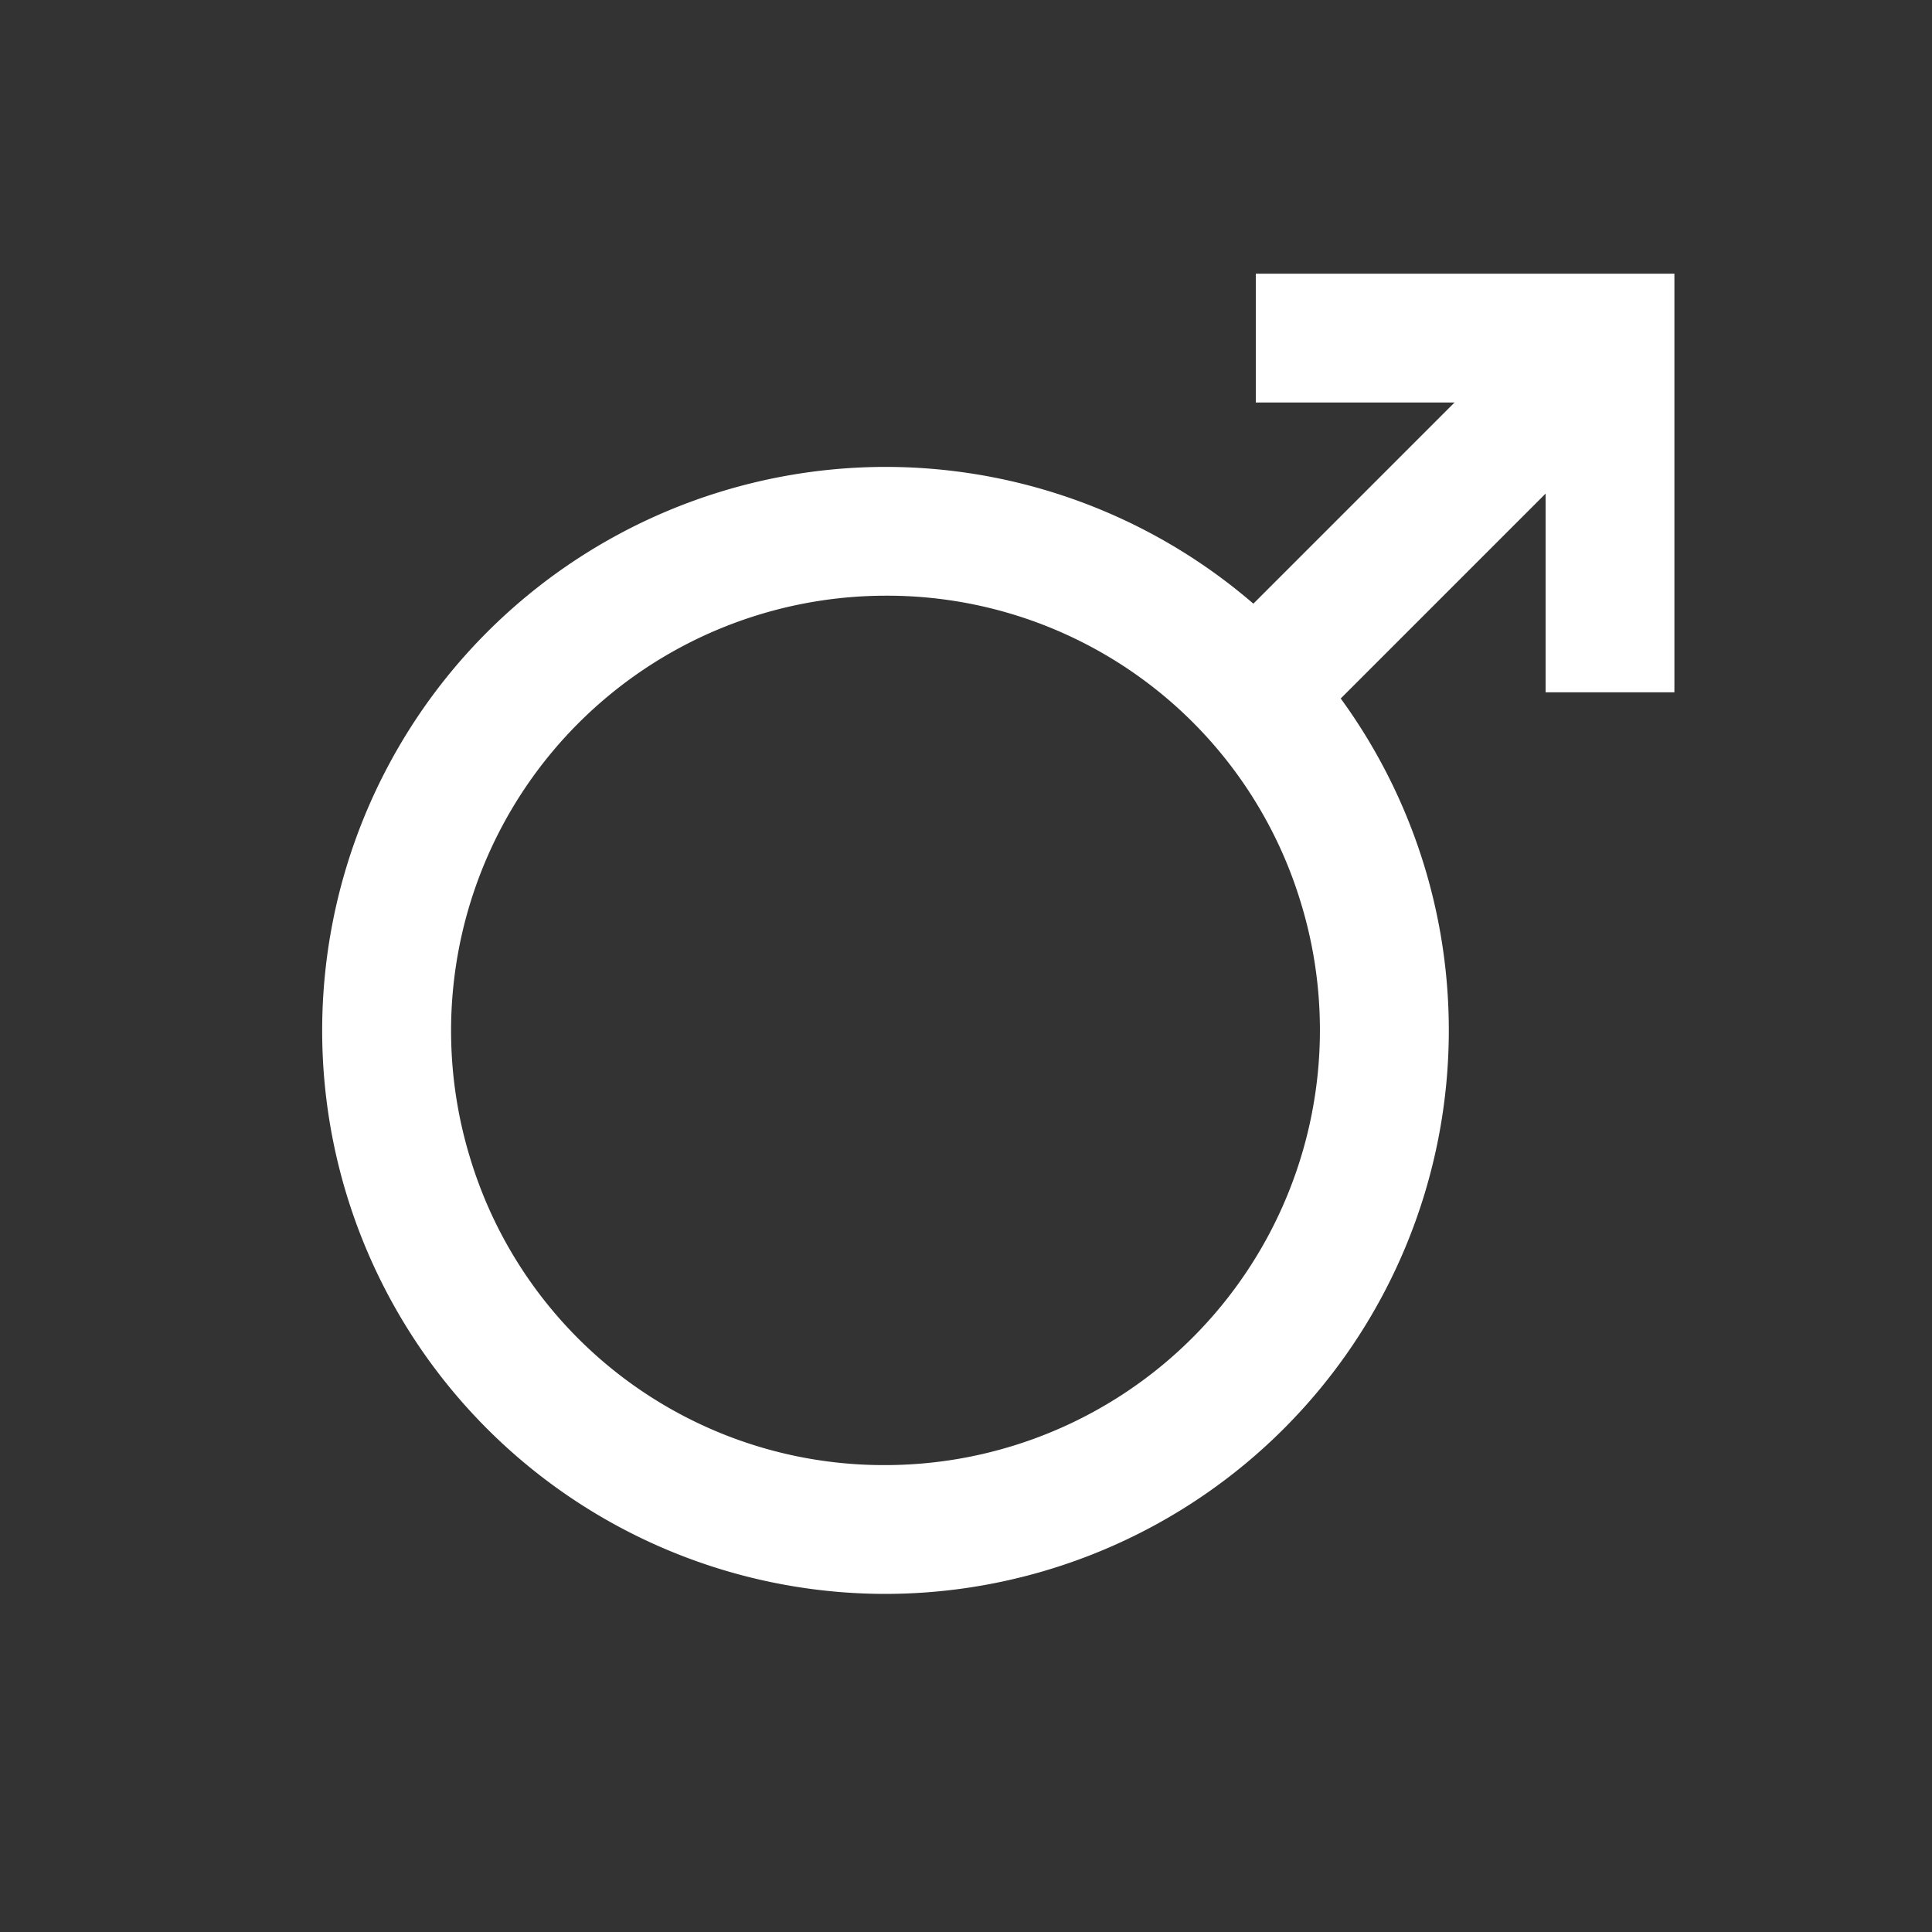 <svg xmlns="http://www.w3.org/2000/svg" width="60" height="60">
    <rect width="100%" height="100%" fill="#333333" stroke="none"/>
    <g data-name="Group 172">
        <g fill="#fff" data-name="Group 165">
            <path d="M27.506 18.5a13.421 13.421 0 0 1 12.9 9.557 13.509 13.509 0 0 1-8.963 16.849 13.5 13.5 0 0 1-3.949.594 13.421 13.421 0 0 1-12.9-9.557 13.509 13.509 0 0 1 8.963-16.849 13.5 13.5 0 0 1 3.949-.594m0-4a17.5 17.5 0 0 0-5.118.768 17.5 17.5 0 0 0-11.62 21.844A17.5 17.5 0 0 0 27.494 49.5a17.5 17.5 0 0 0 5.118-.768 17.5 17.5 0 0 0 11.62-21.844A17.5 17.5 0 0 0 27.506 14.5z"
                  data-name="Path 517"/>
            <path d="M37.586 20.086l11-11 2.828 2.829-11 11z" data-name="Rectangle 180"/>
            <path d="M52 21.5h-4v-9h-9v-4h13z" data-name="Path 518"/>
        </g>
        <path fill="none" d="M0 0h60v60H0z" data-name="Rectangle 181"/>
    </g>
</svg>